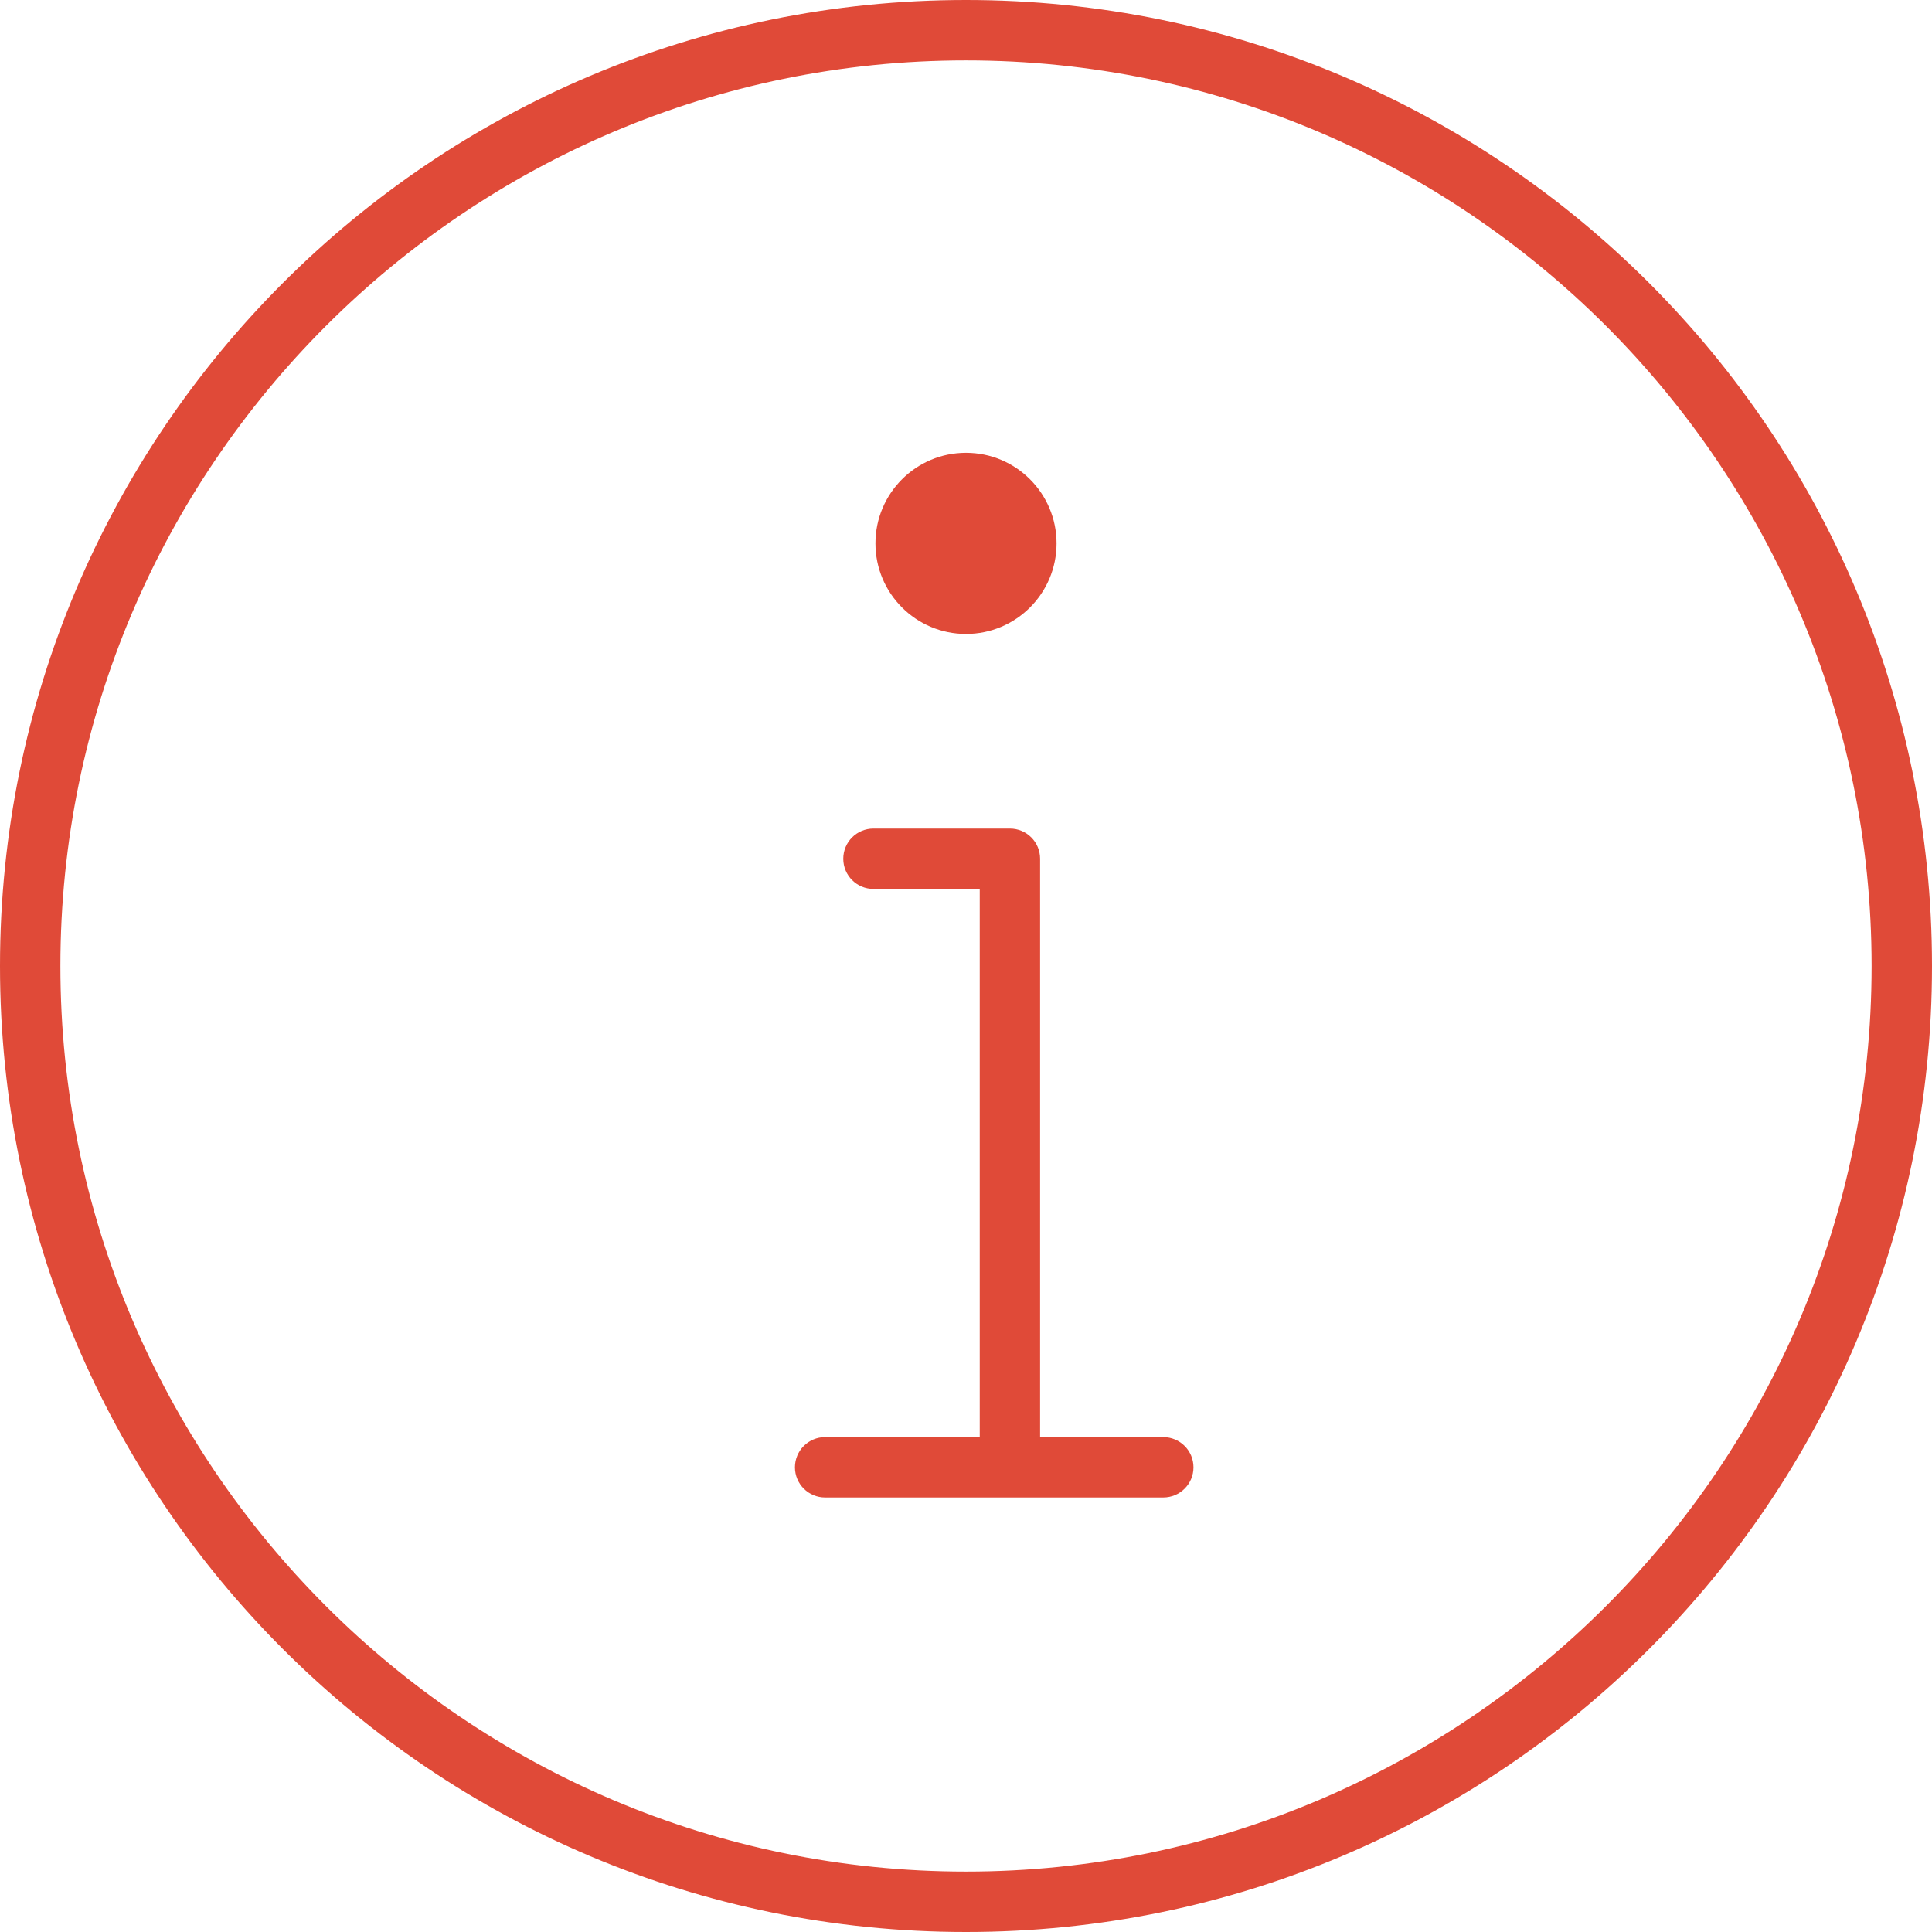 <svg width="54" height="54" viewBox="0 0 54 54" fill="none" xmlns="http://www.w3.org/2000/svg">
<path d="M32.514 40.168H29.071V24.002C29.071 23.536 28.694 23.159 28.228 23.159H24.413C23.947 23.159 23.57 23.536 23.57 24.002C23.57 24.469 23.947 24.846 24.413 24.846H27.384V40.168H23.062C22.597 40.168 22.219 40.545 22.219 41.012C22.219 41.478 22.597 41.855 23.062 41.855H32.514C32.98 41.855 33.358 41.478 33.358 41.012C33.358 40.545 32.98 40.168 32.514 40.168Z" fill="#E04A38"/>
<path d="M27 17.719C28.398 17.719 29.531 16.585 29.531 15.188C29.531 13.79 28.398 12.656 27 12.656C25.602 12.656 24.469 13.79 24.469 15.188C24.469 16.585 25.602 17.719 27 17.719Z" fill="#E04A38"/>
<path d="M27 0C12.088 0 0 12.088 0 27C0 41.912 12.088 54 27 54C41.912 54 54 41.912 54 27C54 12.088 41.912 0 27 0ZM27 52.312C13.043 52.312 1.688 40.957 1.688 27C1.688 13.043 13.043 1.688 27 1.688C40.957 1.688 52.312 13.043 52.312 27C52.312 40.957 40.957 52.312 27 52.312Z" fill="#E04A38"/>
</svg>
